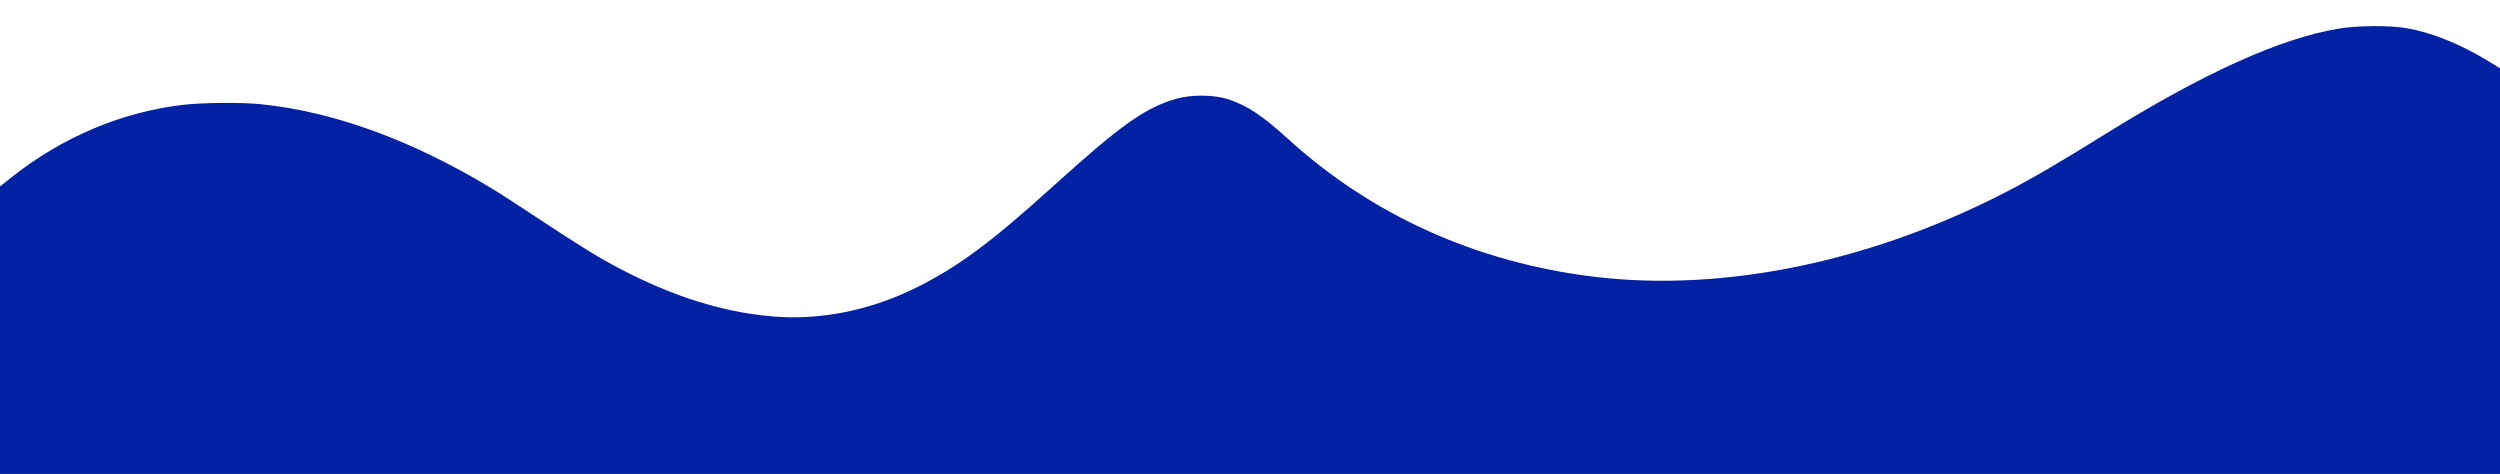 <svg version="1.0" xmlns="http://www.w3.org/2000/svg" width="100%" height="100%" viewBox="0 0 1920 364" preserveAspectRatio="none">
                        <g transform="translate(0,364) scale(0.1,-0.1)" fill="#0221a3" stroke="none">
                        <path d="M17960 3420 c-451 -76 -1035 -340 -1800 -815 -330 -205 -497 -303
                        -676 -399 -1063 -567 -2226 -815 -3245 -691 -901 110 -1705 473 -2349 1060
                        -195 177 -311 254 -455 302 -110 36 -282 38 -399 5 -241 -69 -423 -198 -941
                        -666 -483 -437 -729 -620 -1052 -782 -356 -178 -745 -256 -1113 -224 -423 36
                        -855 183 -1320 449 -80 46 -275 170 -435 276 -159 106 -342 224 -405 262 -616
                        371 -1210 586 -1769 643 -150 15 -446 12 -595 -5 -474 -56 -928 -248 -1318
                        -557 l-88 -70 0 -1104 0 -1104 9600 0 9600 0 0 1558 0 1558 -92 56 c-215 131
                        -438 220 -627 252 -129 22 -382 20 -521 -4z"></path>
                        </g>
                    </svg>